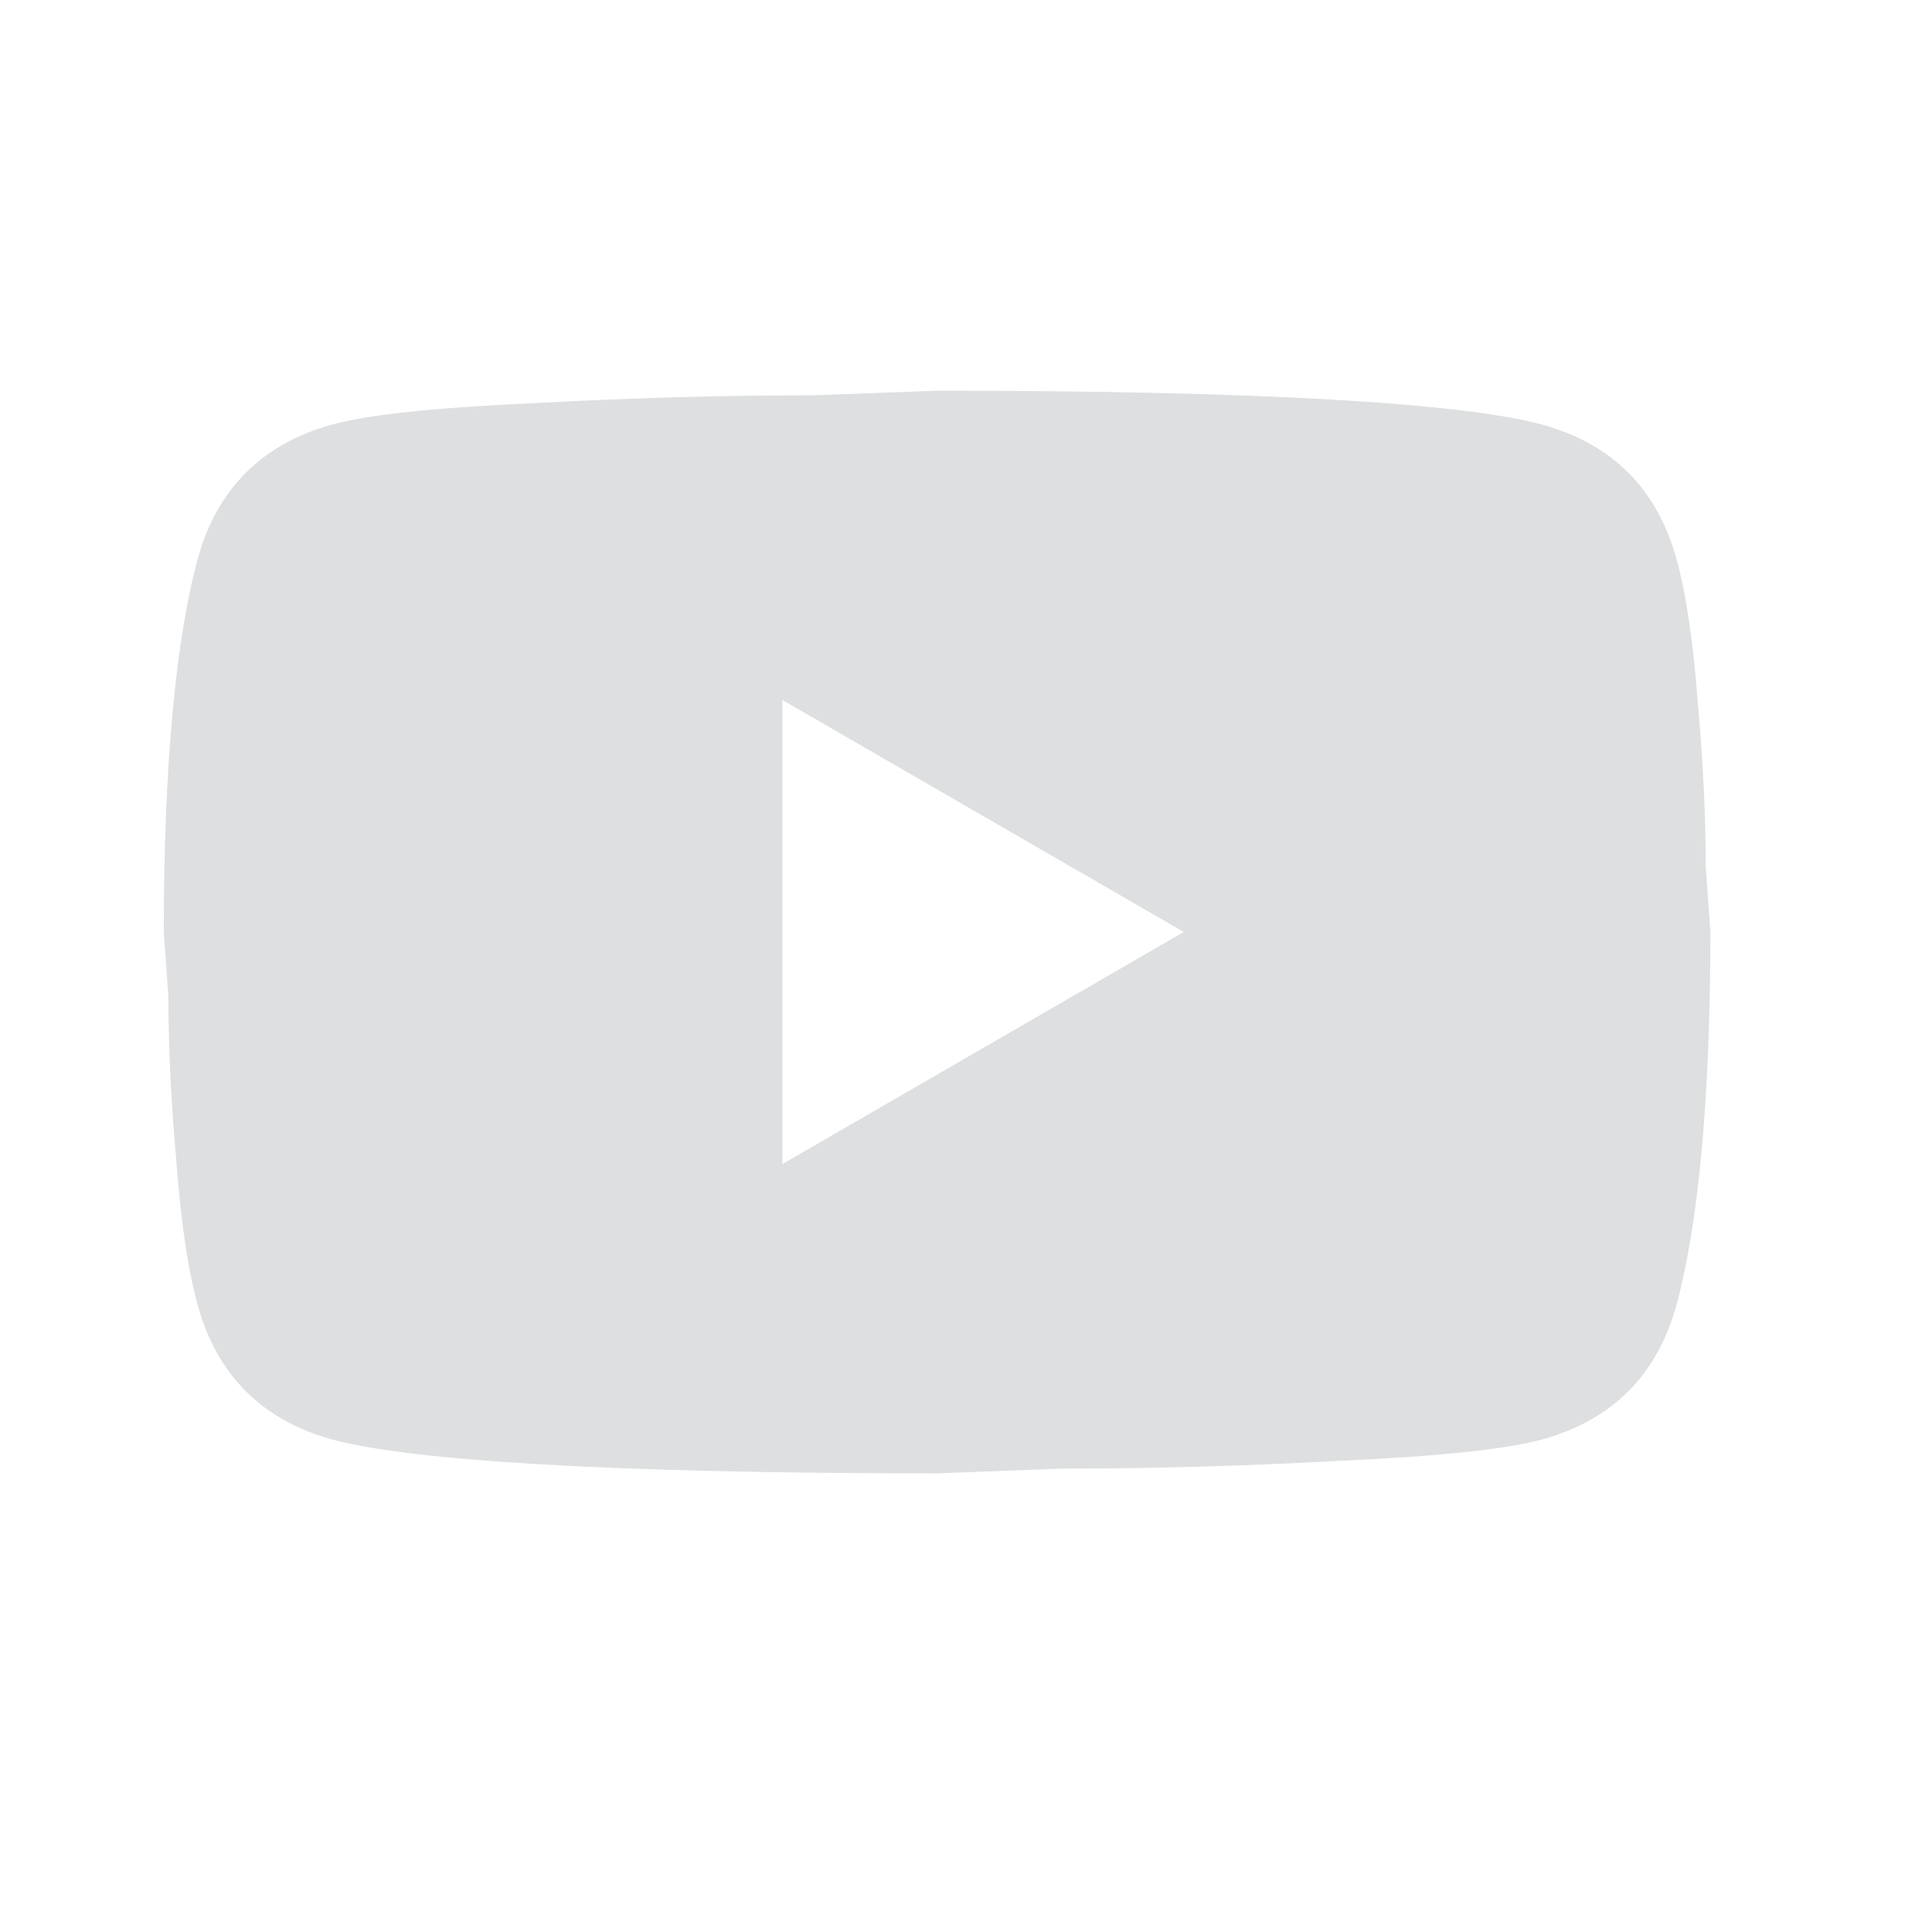 <svg width="18" height="18" viewBox="0 0 18 18" fill="none" xmlns="http://www.w3.org/2000/svg">
<path d="M7.29 10.845L11.029 8.683L7.29 6.522V10.845ZM15.618 5.203C15.712 5.542 15.777 5.996 15.82 6.572C15.871 7.148 15.892 7.646 15.892 8.078L15.935 8.683C15.935 10.261 15.82 11.421 15.618 12.163C15.438 12.812 15.021 13.229 14.372 13.41C14.033 13.503 13.414 13.568 12.463 13.611C11.526 13.662 10.669 13.683 9.876 13.683L8.731 13.727C5.712 13.727 3.831 13.611 3.089 13.41C2.441 13.229 2.023 12.812 1.843 12.163C1.749 11.825 1.684 11.371 1.641 10.794C1.59 10.218 1.569 9.721 1.569 9.288L1.526 8.683C1.526 7.105 1.641 5.945 1.843 5.203C2.023 4.555 2.441 4.137 3.089 3.957C3.428 3.863 4.047 3.798 4.998 3.755C5.935 3.704 6.792 3.683 7.585 3.683L8.731 3.64C11.749 3.64 13.63 3.755 14.372 3.957C15.021 4.137 15.438 4.555 15.618 5.203Z" fill="#DDDFE0"/>
</svg>

